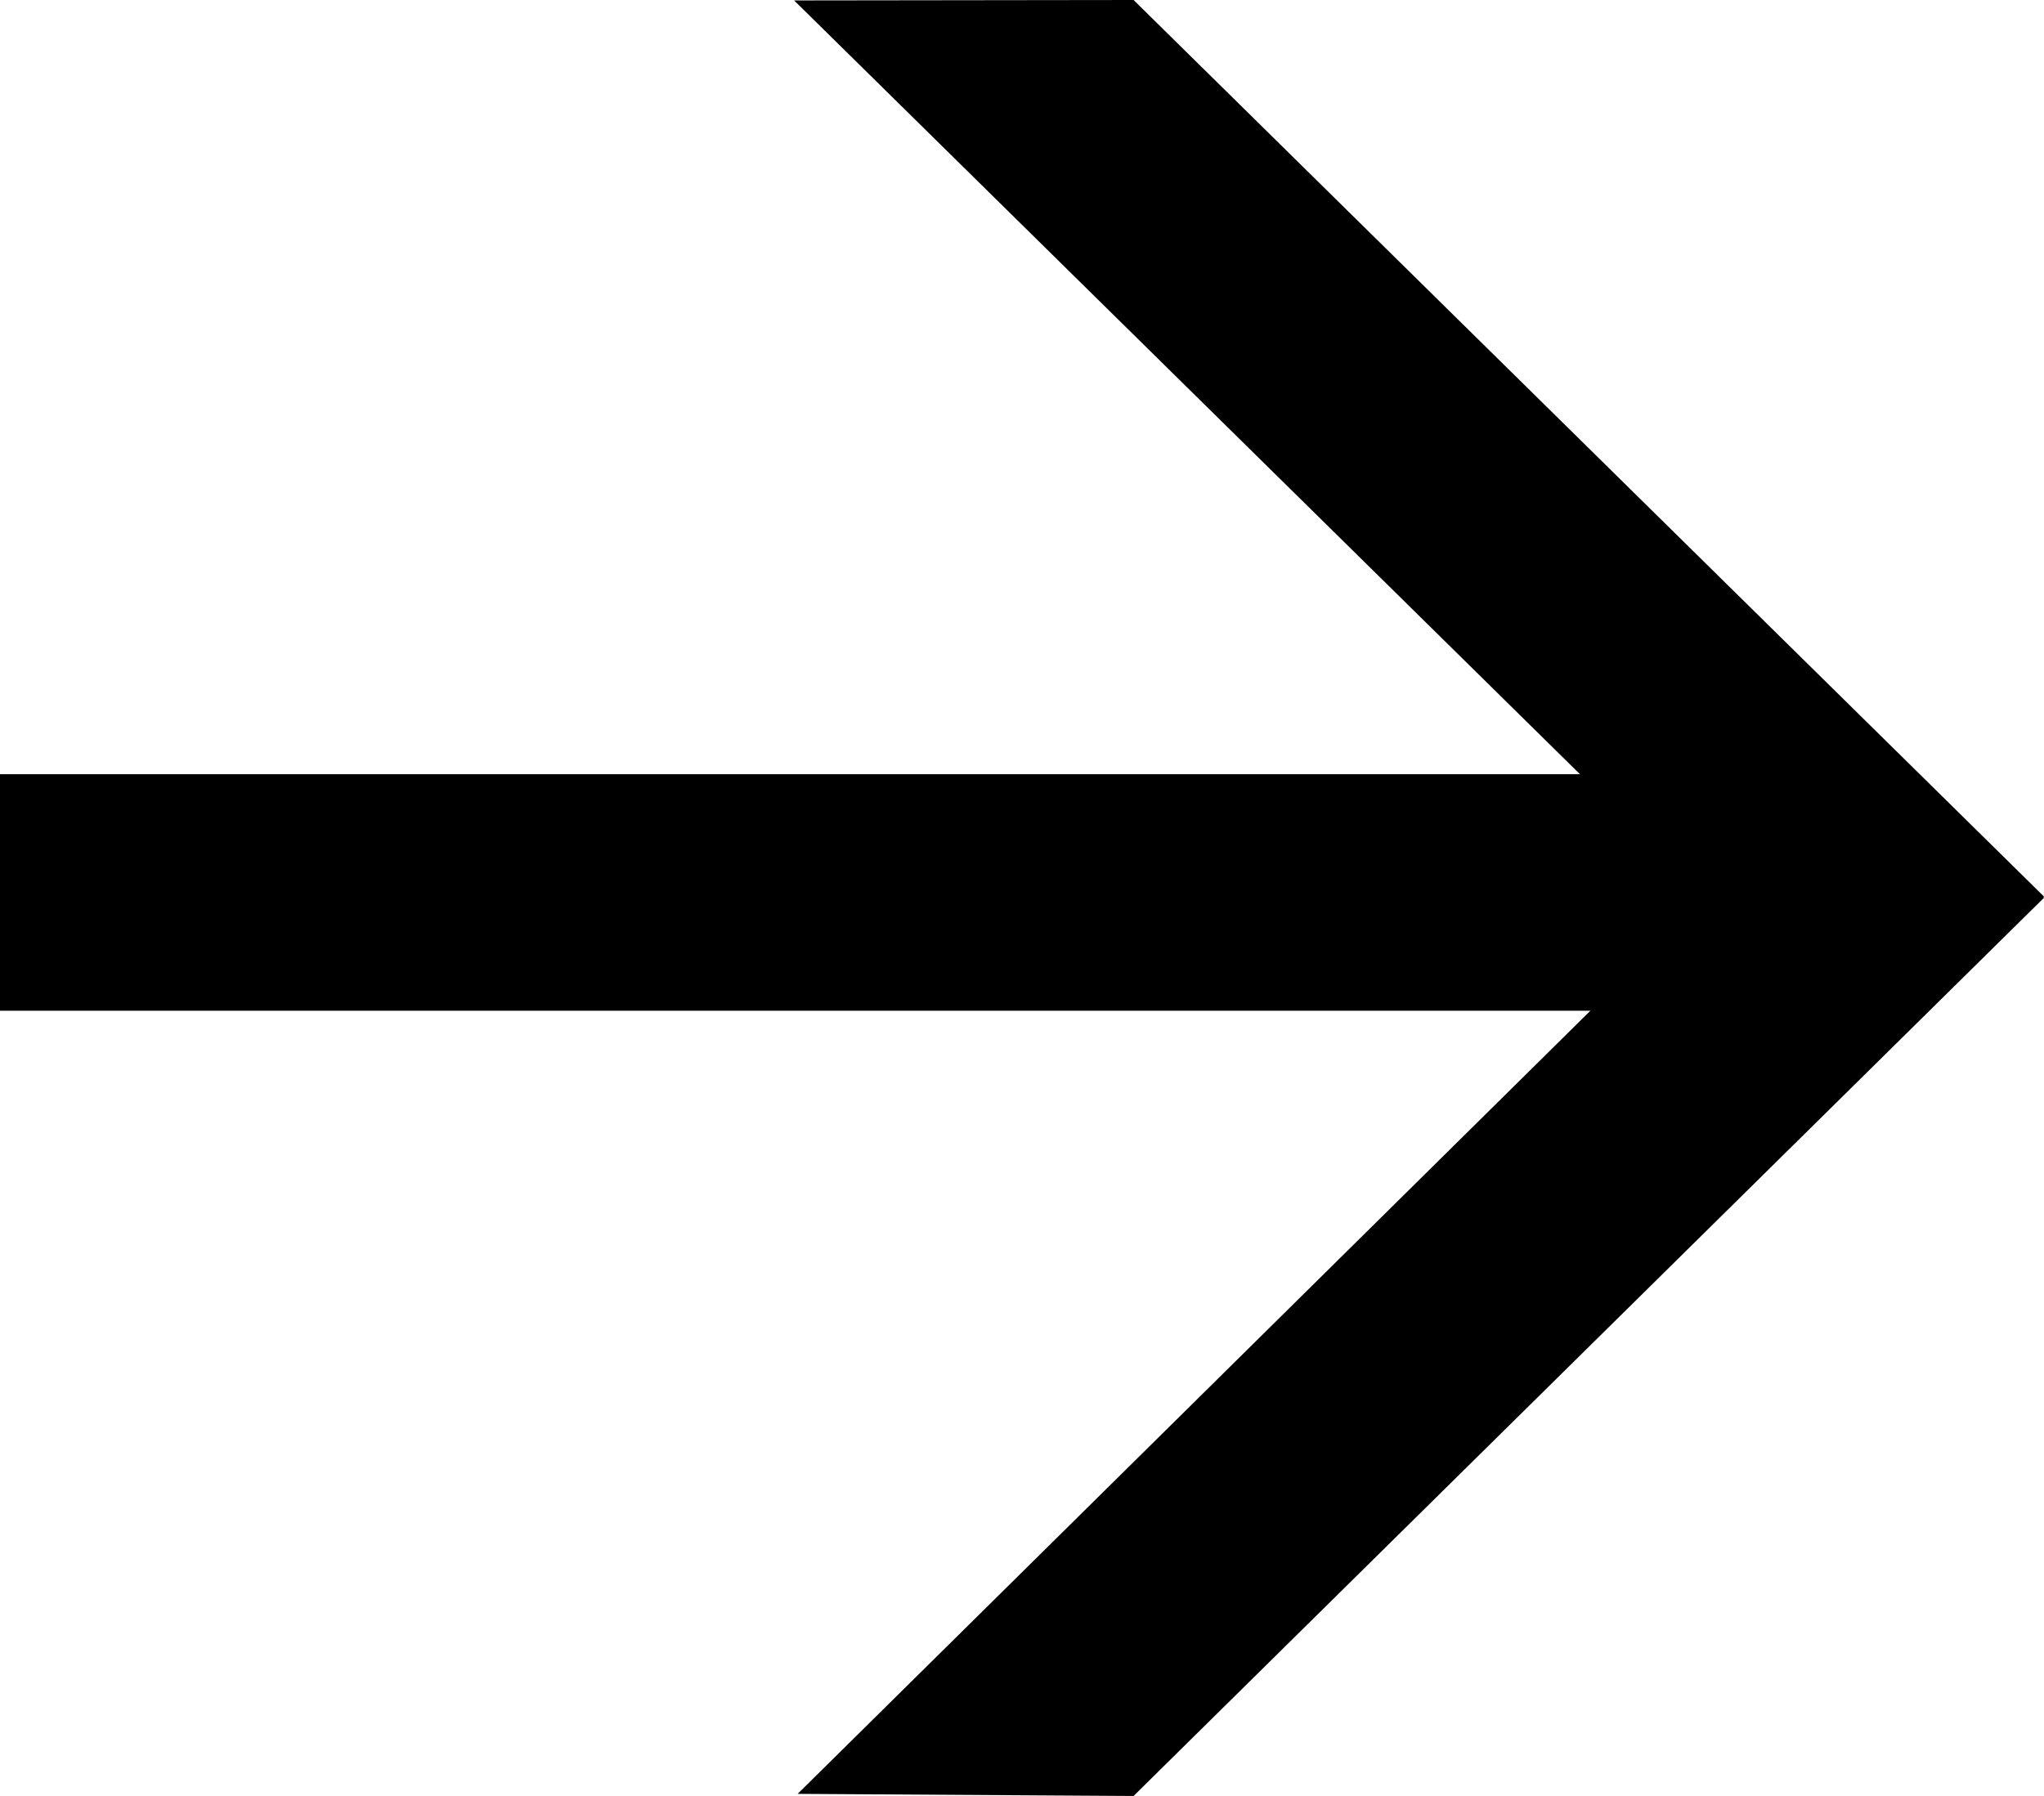 <svg width="66" height="58" viewBox="0 0 66 58" fill="none" xmlns="http://www.w3.org/2000/svg">
<path fill-rule="evenodd" clip-rule="evenodd" d="M36.603 0L66 28.954L65.981 28.973L66 28.992L36.603 58L25.756 57.932L51.353 32.641H0V25.003H51.017L25.642 0.014L36.603 0Z" fill="currentColor"/>
</svg>

